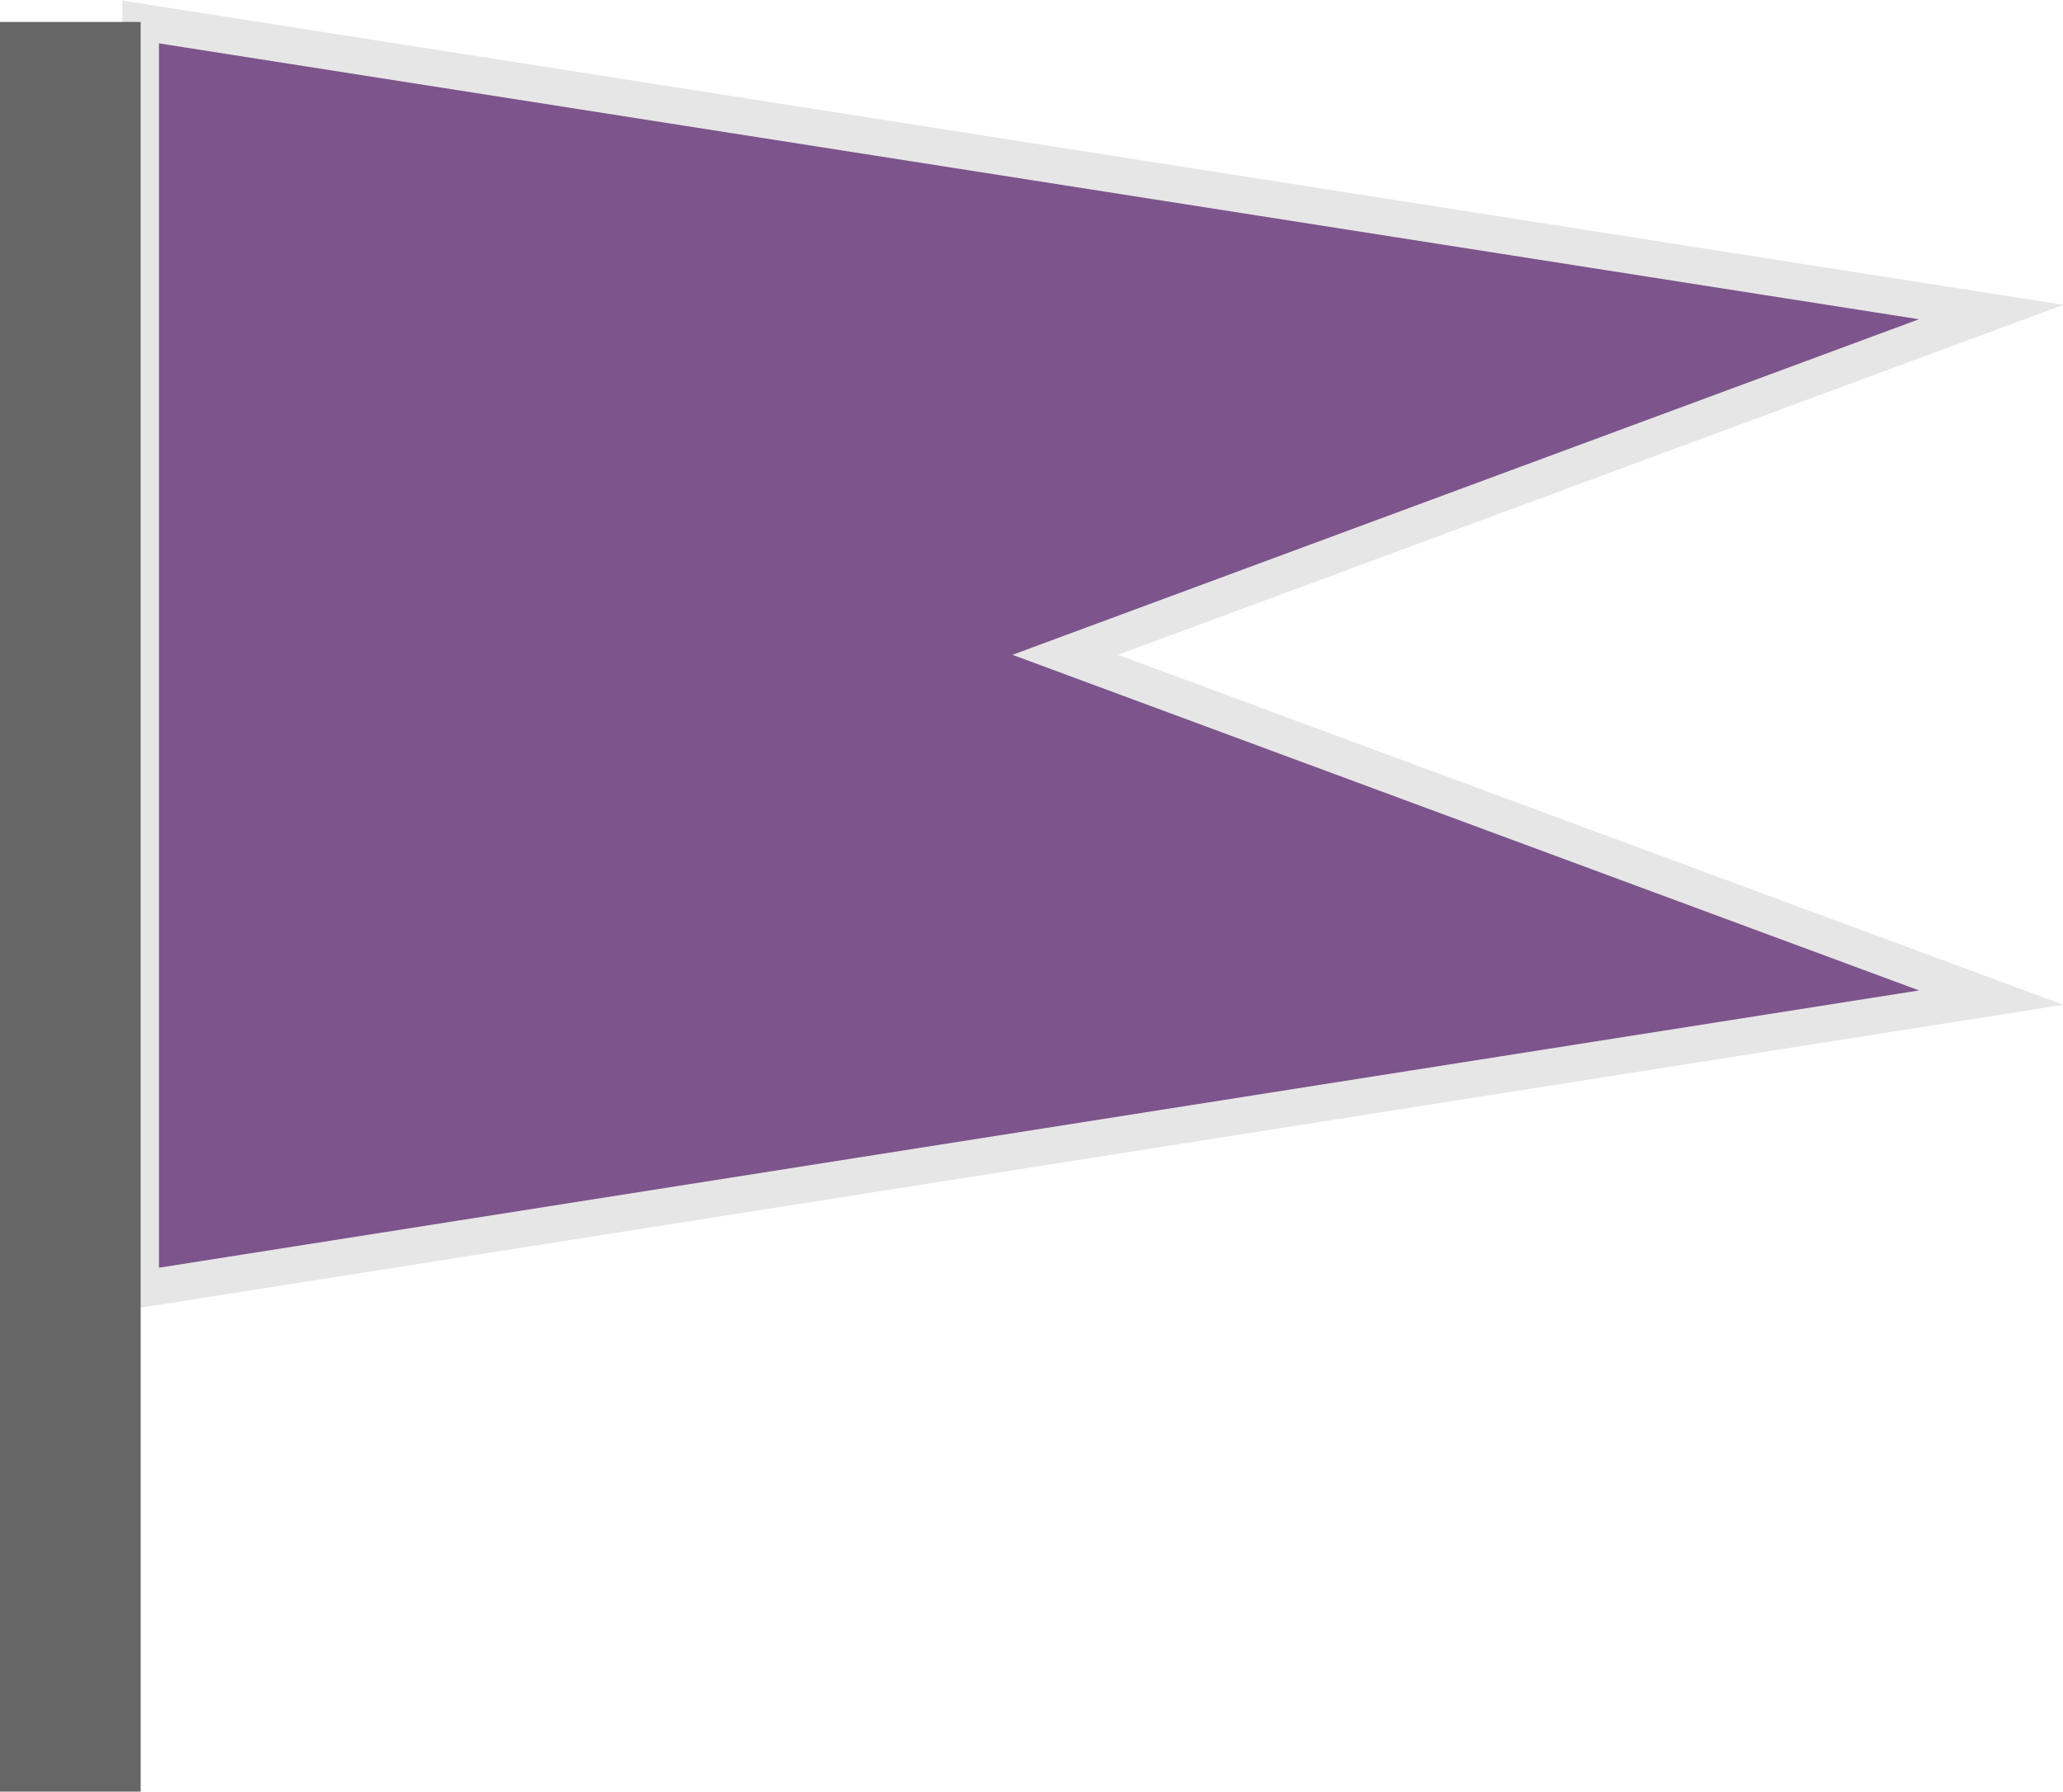 <svg xmlns="http://www.w3.org/2000/svg" viewBox="0 0 14.08 12.23"><defs><style>.cls-1{fill:#7d548c;stroke:#e6e6e6;stroke-miterlimit:10;stroke-width:0.25px;}.cls-2{fill:#666;}</style></defs><title>Asset 25</title><g id="Layer_2" data-name="Layer 2"><g id="Layer_2-2" data-name="Layer 2"><polygon class="cls-1" points="13.59 6.81 0.96 8.8 0.96 0.15 13.59 2.13 7.27 4.47 13.59 6.81"/><rect class="cls-2" y="0.15" width="0.96" height="12.08"/></g></g></svg>